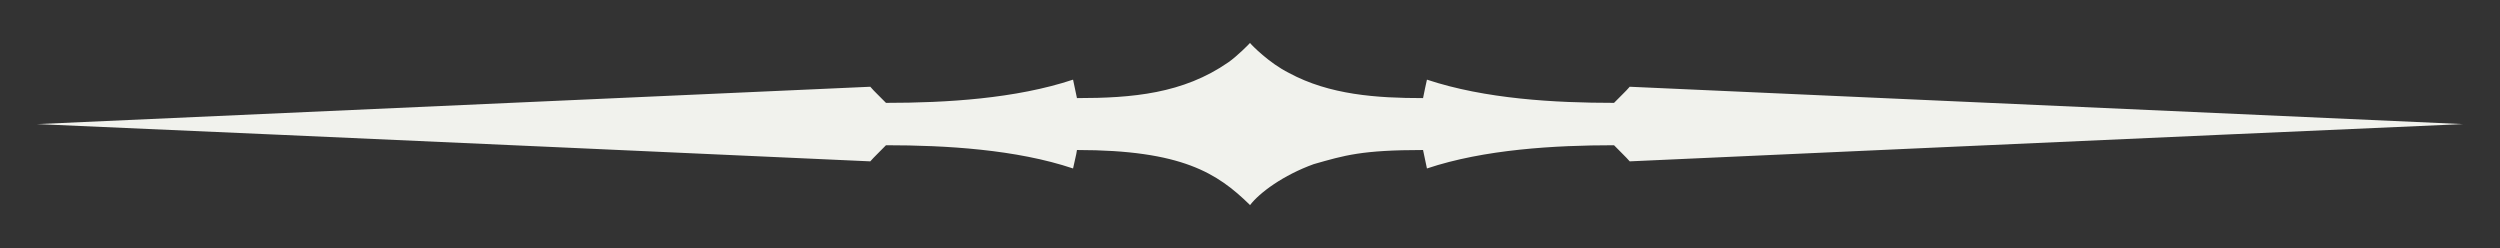 <?xml version="1.0" encoding="utf-8"?>
<svg version="1.1" id="Layer_1" xmlns="http://www.w3.org/2000/svg" xmlns:xlink="http://www.w3.org/1999/xlink" x="0px" y="0px"
	 viewBox="0 0 2638.296 261.836" enable-background="new 0 0 2638.296 261.836" xml:space="preserve">
<rect x="0" y="0" width="2638.296" height="261.836" fill="#333333" stroke="none"/>
<path fill="#F1F2ED" d="M1319.148,216.511c9.917-13.095,35.158-31.708,67.296-43.307c32.734-9.323,50.603-14.9,115.326-14.9
	c0.192,1.326,3.944,18.715,4.11,19.481c60.269-20.212,135.121-24.518,197.43-24.518c5.718,6.002,12.88,12.688,16.554,17.011
	c0,0,595.746-27.04,879.284-39.317c-0.001,0-879.283-39.418-879.284-39.418c-4.551,5.355-9.526,9.684-16.554,17.012
	c-62.574,0-136.03-4.1-197.43-24.504c-0.217,1-3.757,17.038-4.11,19.48c-48.878,0-98.66-3.385-141.471-26.53
	c-21.027-10.513-39.424-29.396-41.151-31.676c-0.758,1.001-13.707,14.108-22.854,20.43
	c-47.732,33.167-101.599,37.776-159.768,37.776c-0.19-1.312-3.844-18.259-4.11-19.48c-60.484,20.1-133.846,24.504-197.429,24.504
	c-7.119-7.419-11.948-11.591-16.555-17.012c-0.001,0-879.283,39.418-879.284,39.418c283.544,12.278,879.284,39.317,879.284,39.317
	c3.638-4.281,10.874-11.051,16.555-17.011c63.161,0,137.53,4.43,197.429,24.518c4.341-20.06,3.35-14.224,4.11-19.481
	c110.911,0,148.222,24.516,182.173,57.614L1319.148,216.511z"/>
</svg>
